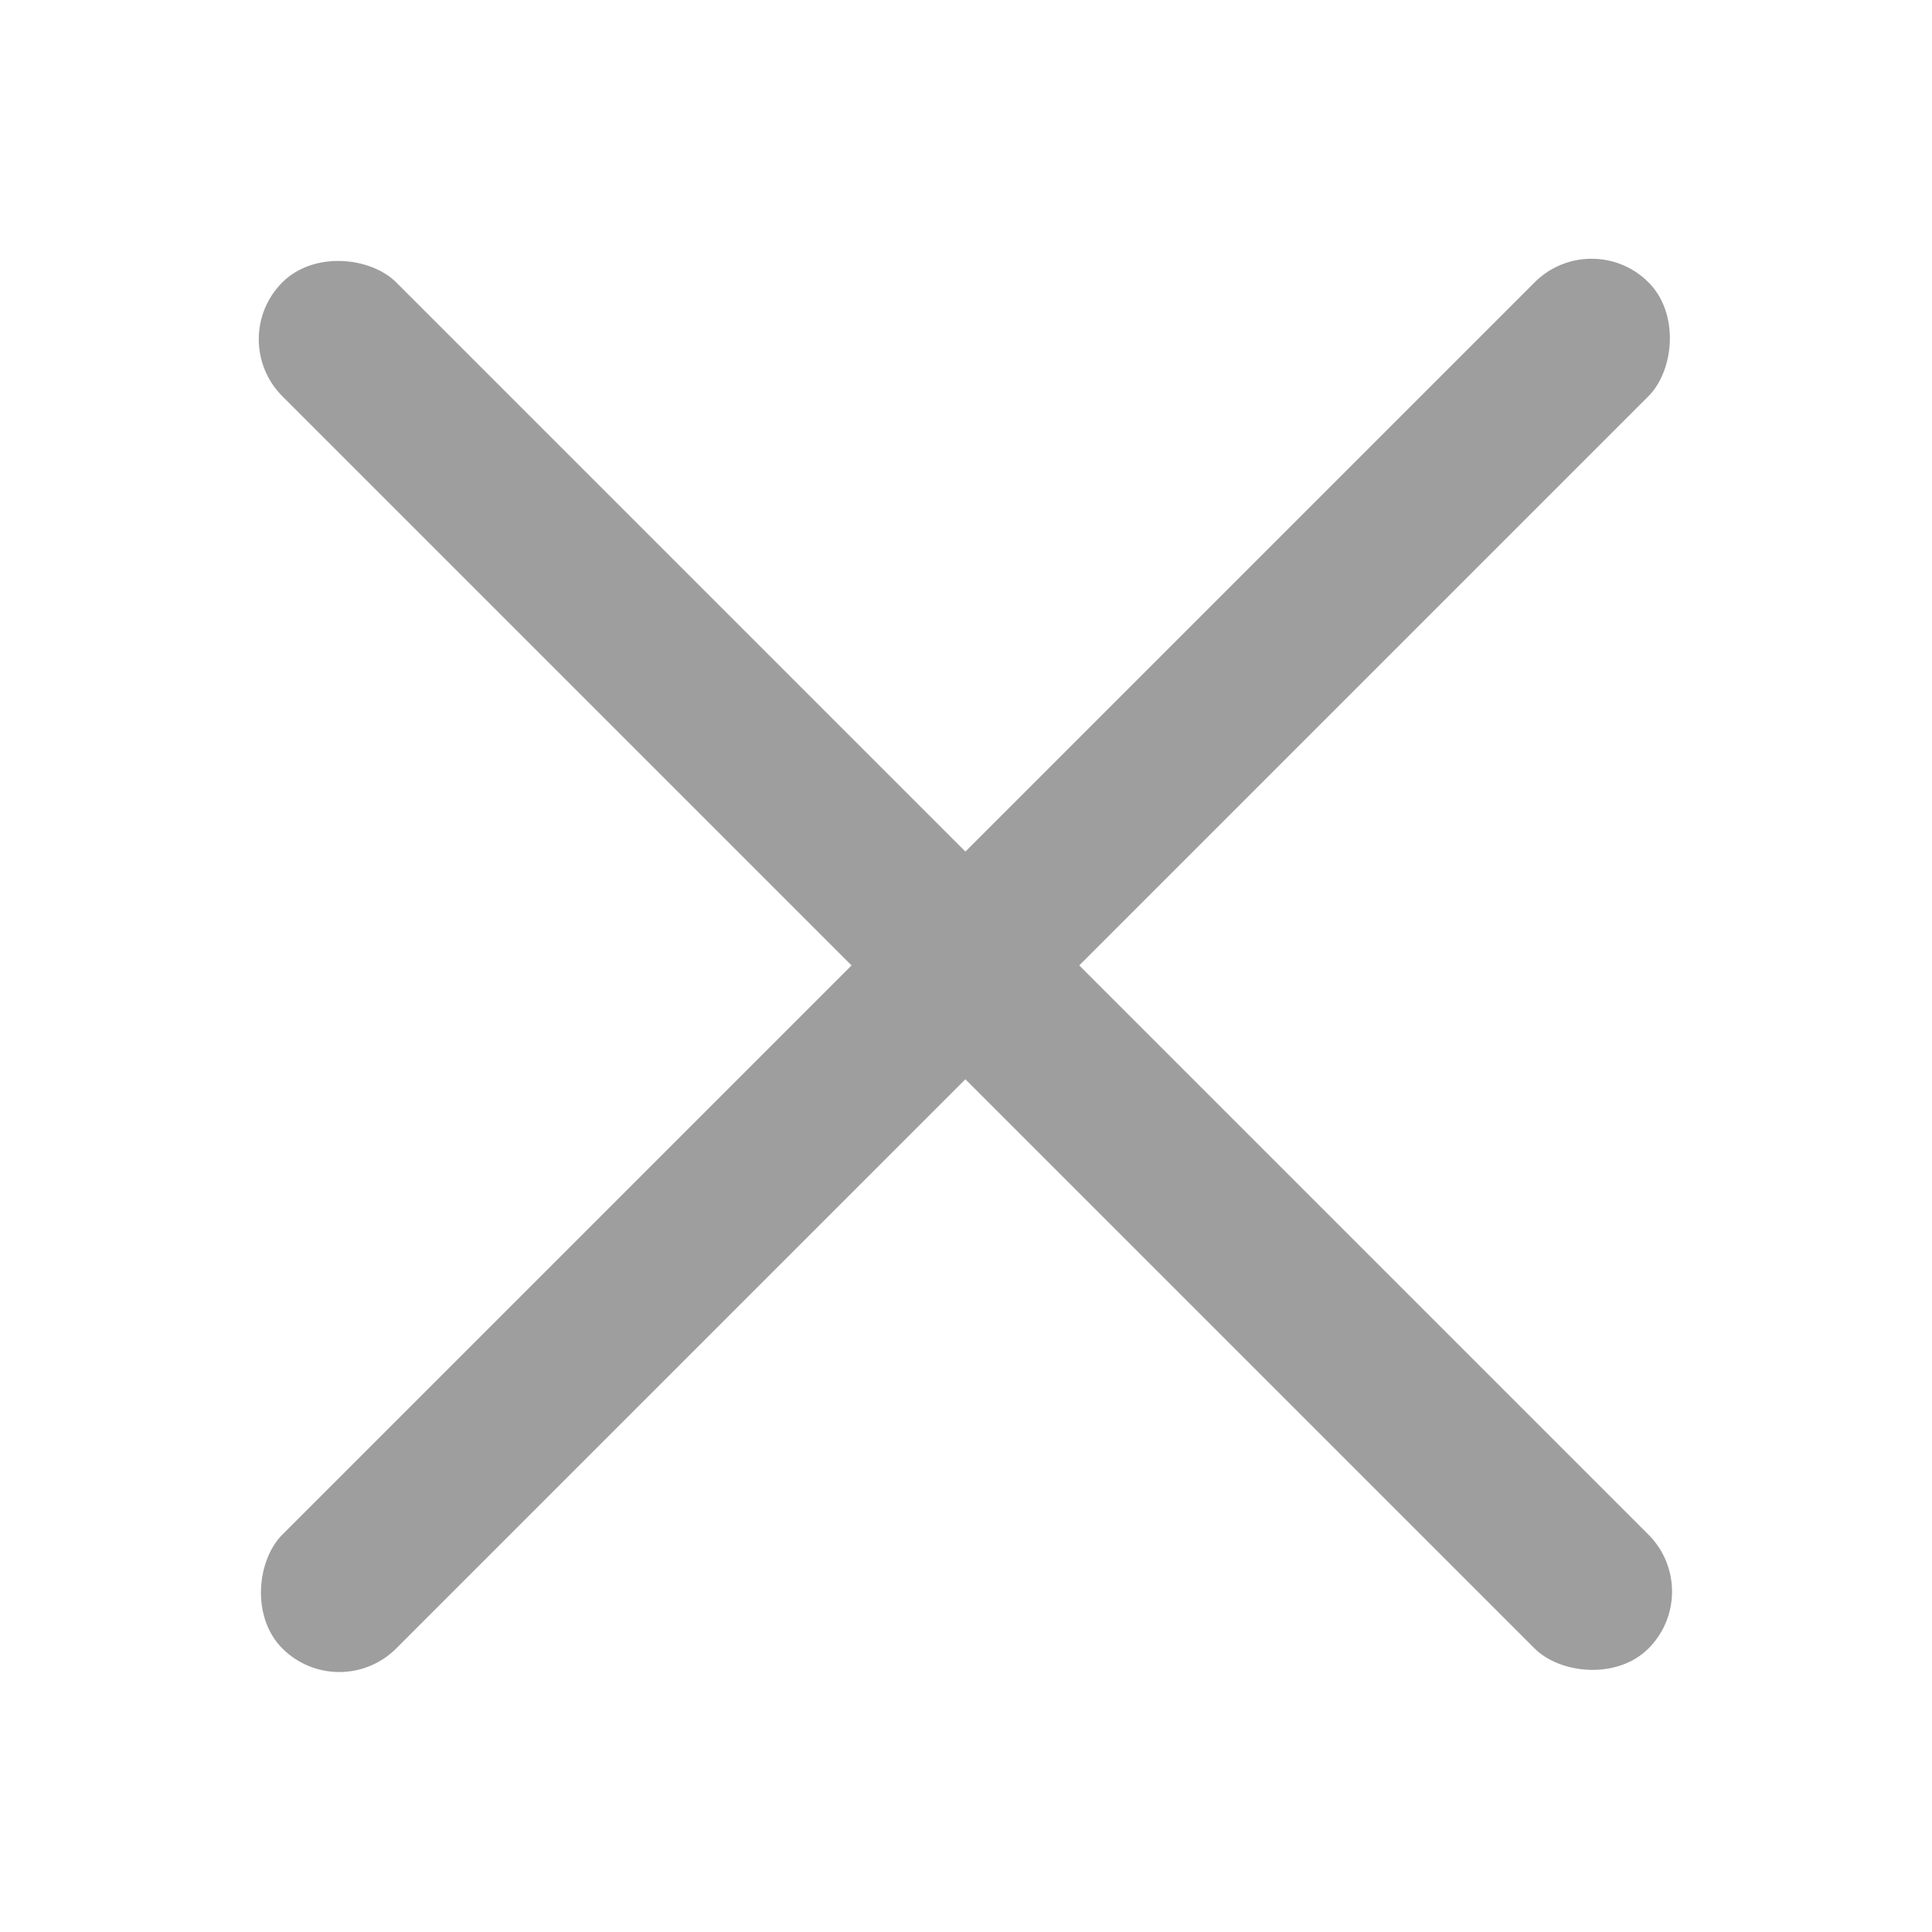 <svg xmlns="http://www.w3.org/2000/svg" width="24" height="24" viewBox="0 0 24 24">
  <g id="엑스다" transform="translate(-1048 -295)">
    <g id="사각형_1301" data-name="사각형 1301" transform="translate(1048 295)" fill="#ffdcdc" stroke="#707070" stroke-width="1" opacity="0">
      <rect width="24" height="24" stroke="none"/>
      <rect x="0.5" y="0.5" width="23" height="23" fill="none"/>
    </g>
    <rect id="사각형_1308" data-name="사각형 1308" width="2" height="24" rx="1" transform="translate(1067.771 297.8) rotate(45)" fill="#9e9e9e"/>
    <rect id="사각형_1309" data-name="사각형 1309" width="2" height="24" rx="1" transform="translate(1069.185 314.771) rotate(135)" fill="#9e9e9e"/>
  </g>
</svg>
